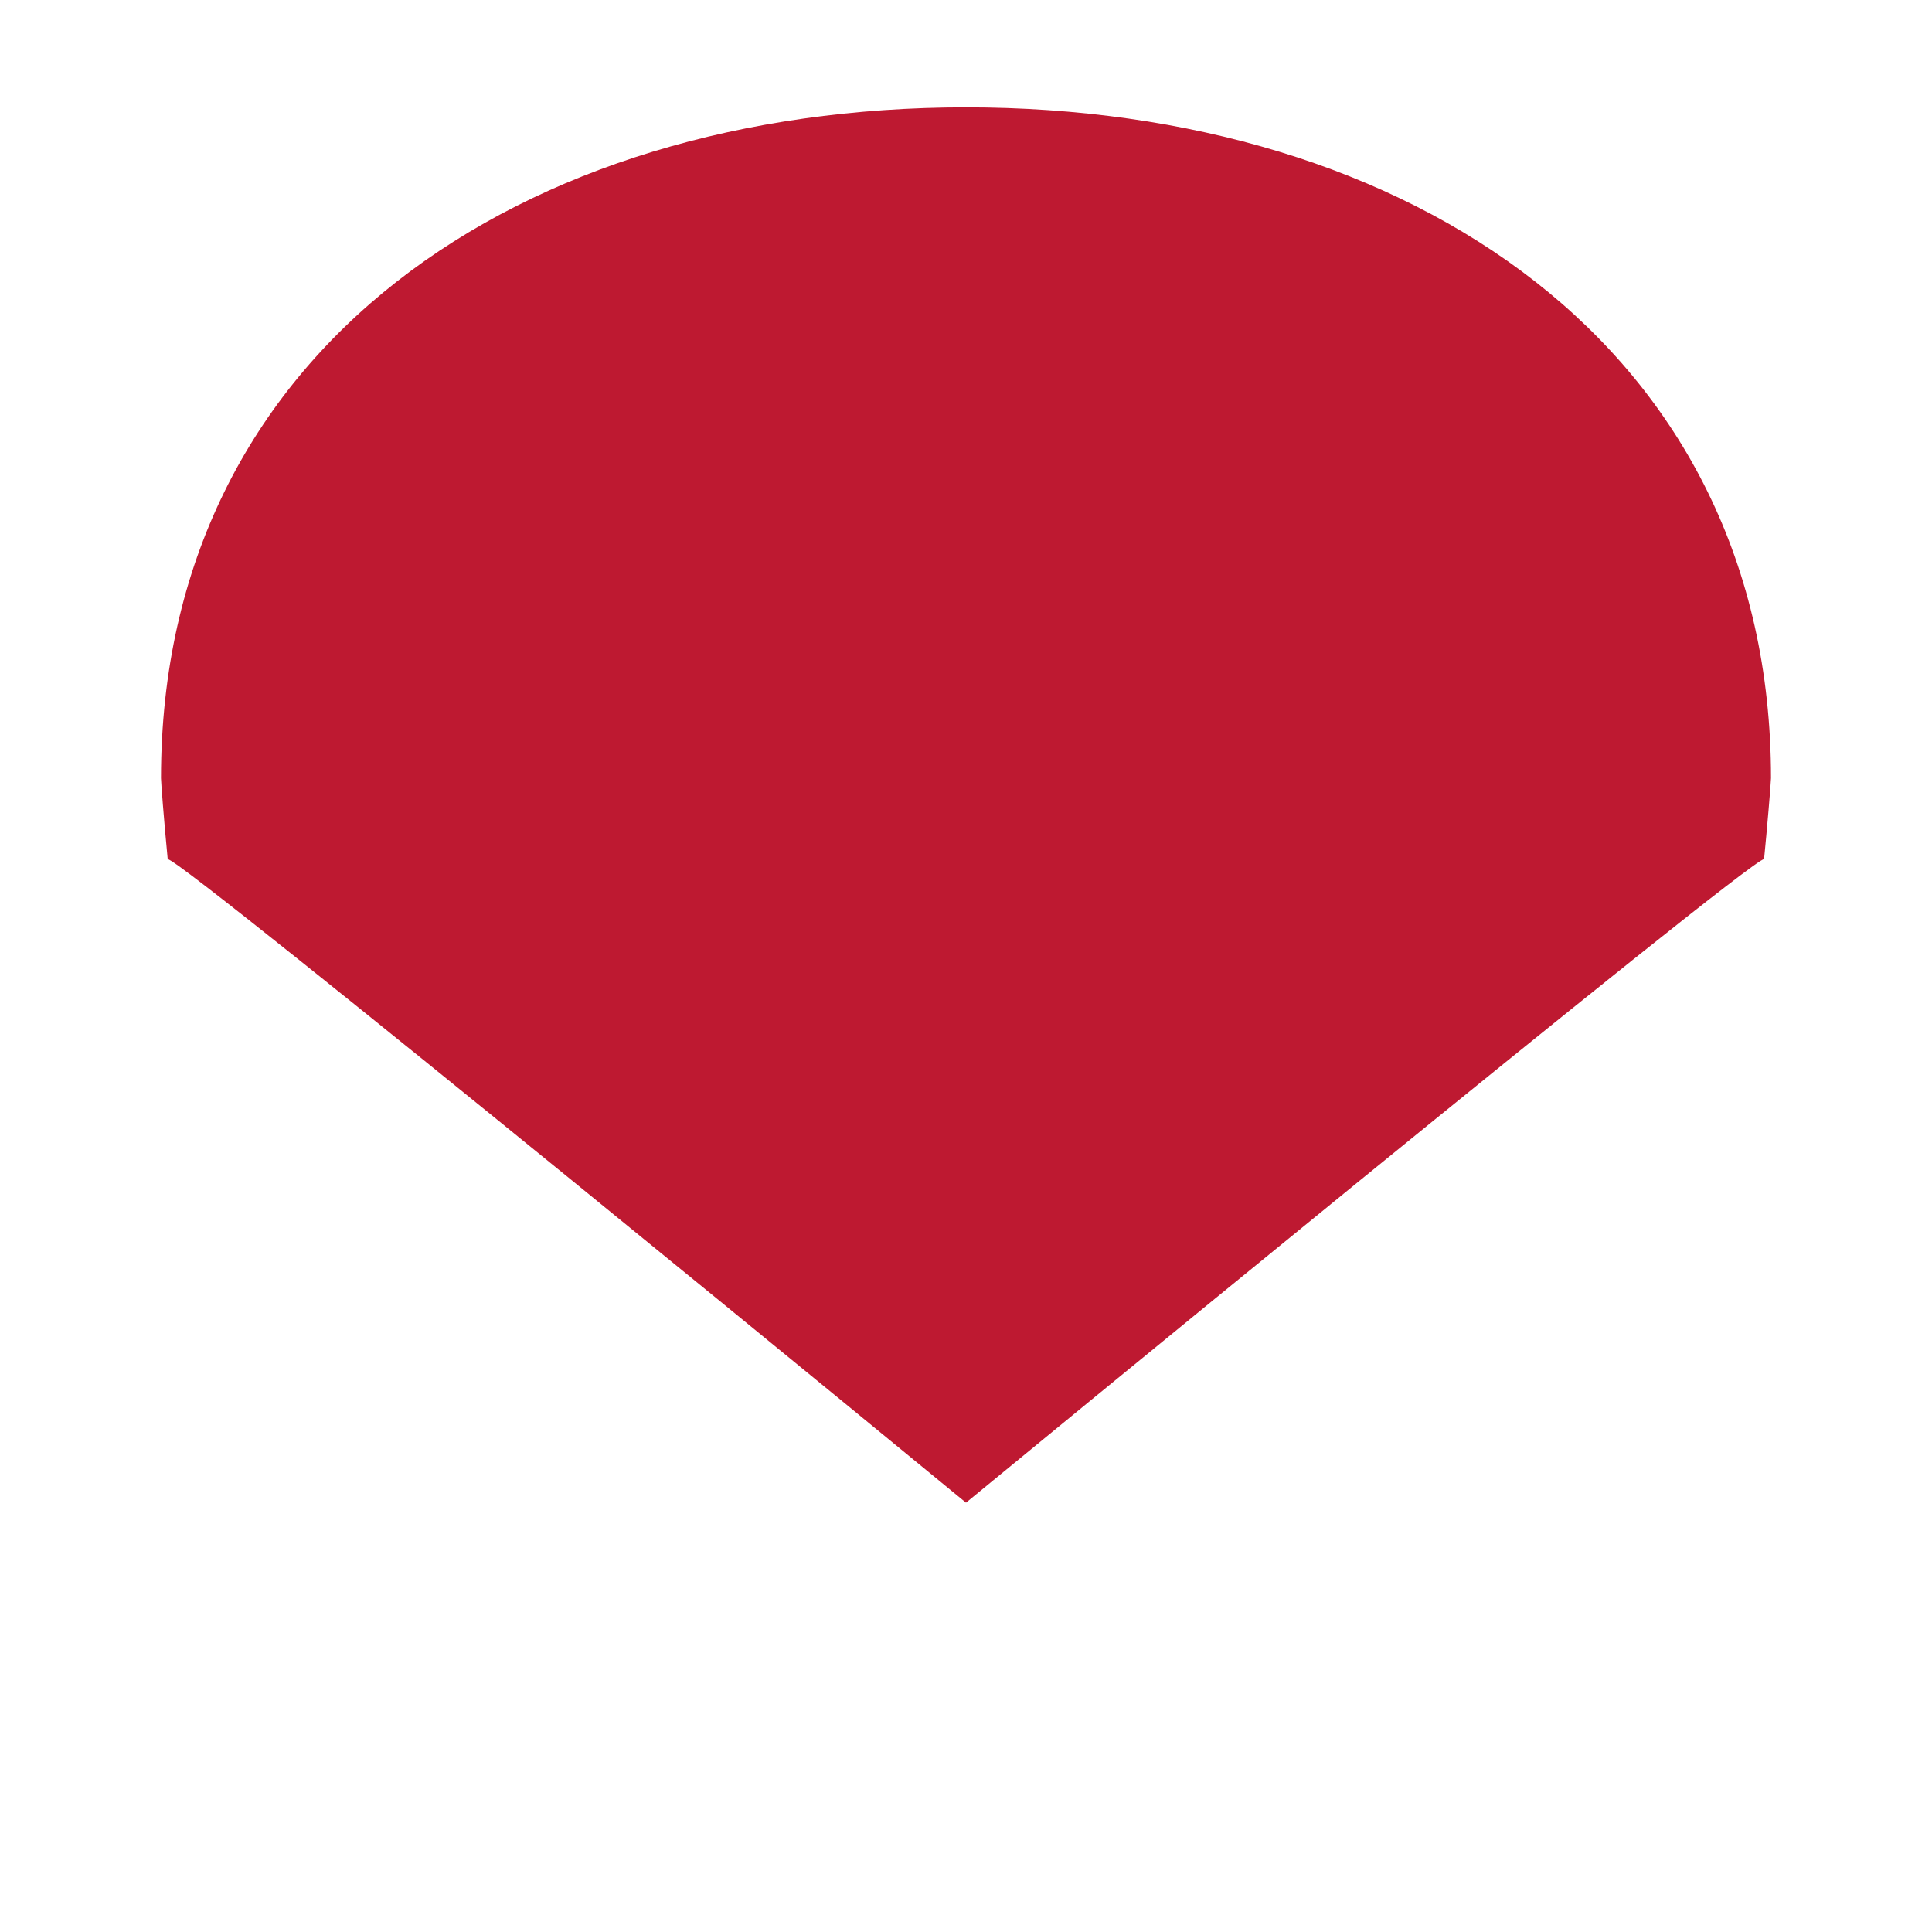 <svg xmlns="http://www.w3.org/2000/svg" viewBox="0 0 36 36">
  <path fill="#BE1931" d="M18 2C9.716 2 3 6.492 3 14.5c0 .059.052.758.125 1.509C3.391 15.995 18 28 18 28s14.607-12.006 14.871-11.992c.05-.494.129-1.431.129-1.508C33 6.492 26.284 2 18 2z"/>
</svg>
